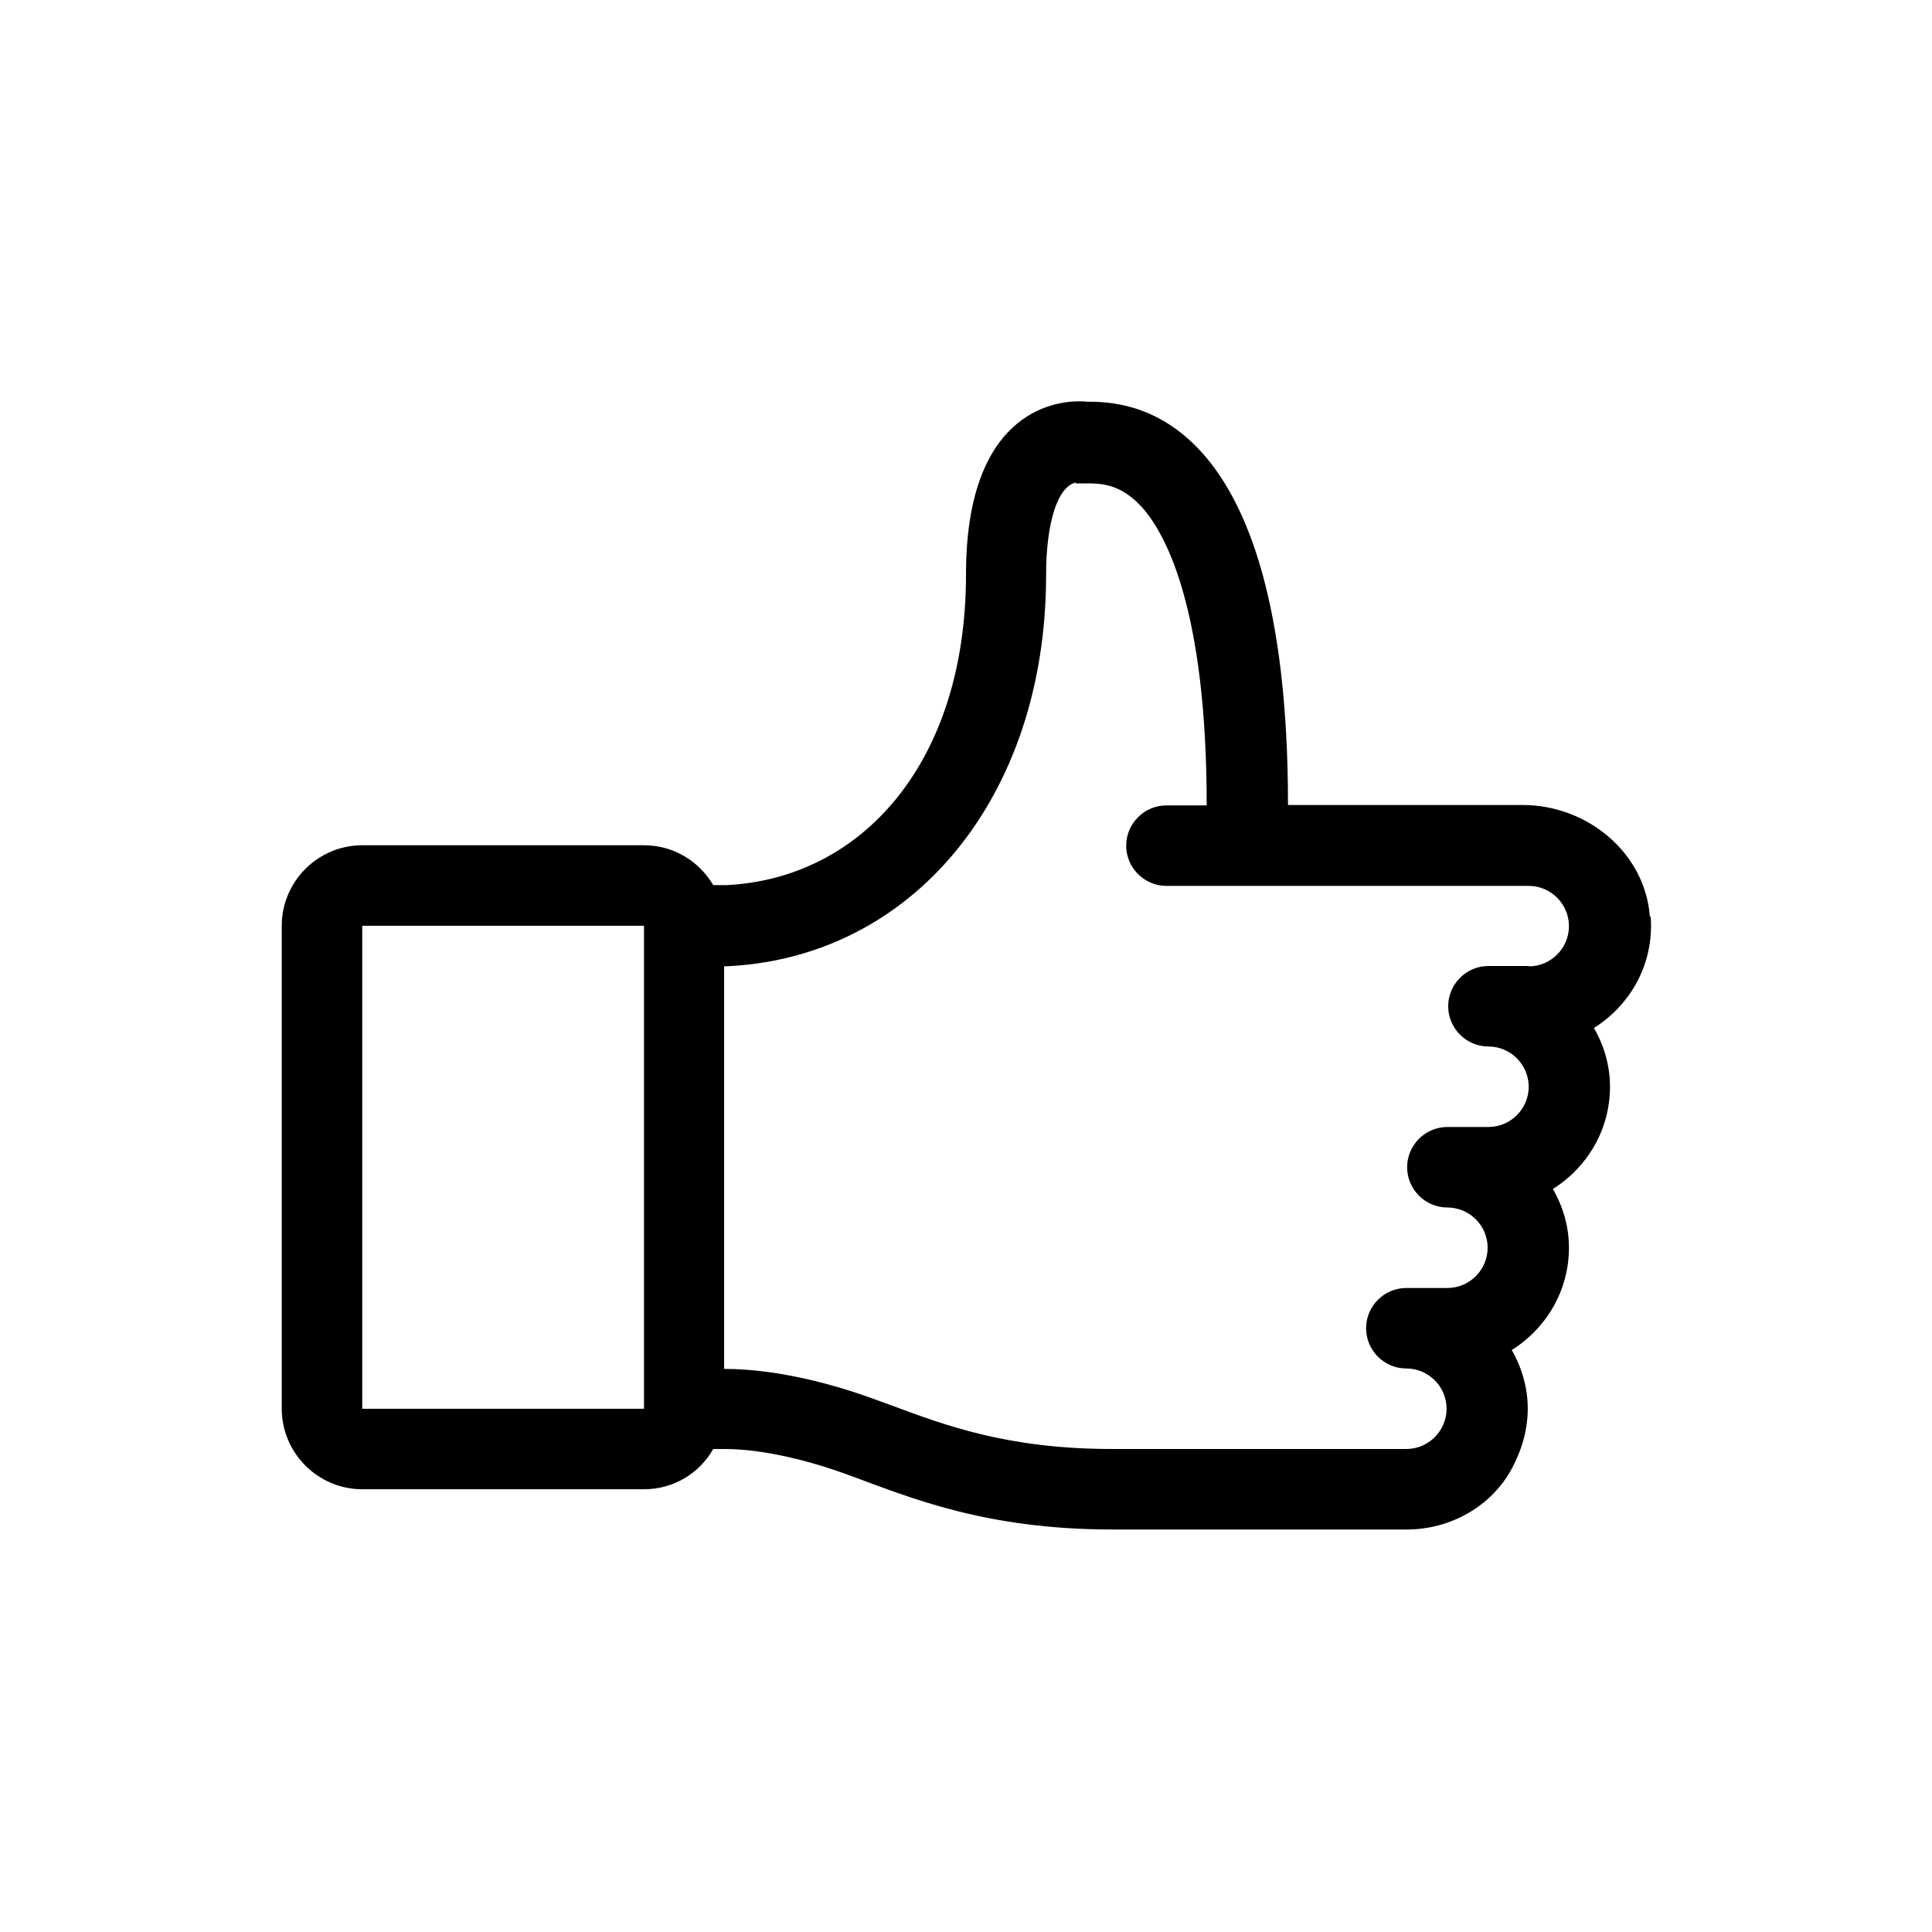 <svg xmlns="http://www.w3.org/2000/svg" viewBox="0 0 48 48"><title>Participatie like</title><path d="M40.99 22.77c-.12-1.59-1.56-2.77-3.16-2.77H32c0-9.95-4-10.02-5-10.02 0 0-.07-.01-.19-.01-.66 0-2.81.31-2.81 4.3 0 4.69-2.6 7.55-5.94 7.72h-.34c-.35-.59-.98-.99-1.72-.99H9c-1.1 0-2 .9-2 2v12c0 1.1.9 2 2 2h7c.74 0 1.38-.4 1.72-1H18c.94 0 2.1.28 3.12.66 1.5.55 3.36 1.34 6.52 1.34h7.31c1.08 0 2.11-.57 2.62-1.53.58-1.1.45-2.12-.01-2.93.85-.53 1.42-1.47 1.42-2.54 0-.53-.15-1.03-.4-1.46.85-.53 1.42-1.47 1.42-2.54 0-.53-.15-1.03-.4-1.46.91-.57 1.5-1.6 1.41-2.77ZM16 35H9V23h7v12Zm22-11h-1.02c-.55 0-1 .45-1 1s.45 1 1 1 1 .45 1 1-.45 1-1 1h-1.02c-.55 0-1 .45-1 1s.45 1 1 1 1 .45 1 1-.45 1-1 1h-1.02c-.55 0-1 .45-1 1s.45 1 1 1 1 .45 1 1-.45 1-1 1h-7.31c-2.58 0-4.13-.58-5.5-1.09l-.33-.12c-.78-.29-2.31-.78-3.81-.78v-10c4.67-.18 8-4.2 8-9.72 0-1.31.29-2.21.74-2.3v.02h.25c.36 0 .85 0 1.39.59.6.67 1.61 2.54 1.61 7.41h-1c-.55 0-1 .45-1 1s.45 1 1 1h9c.55 0 1 .45 1 1s-.45 1-1 1Z"/></svg>

